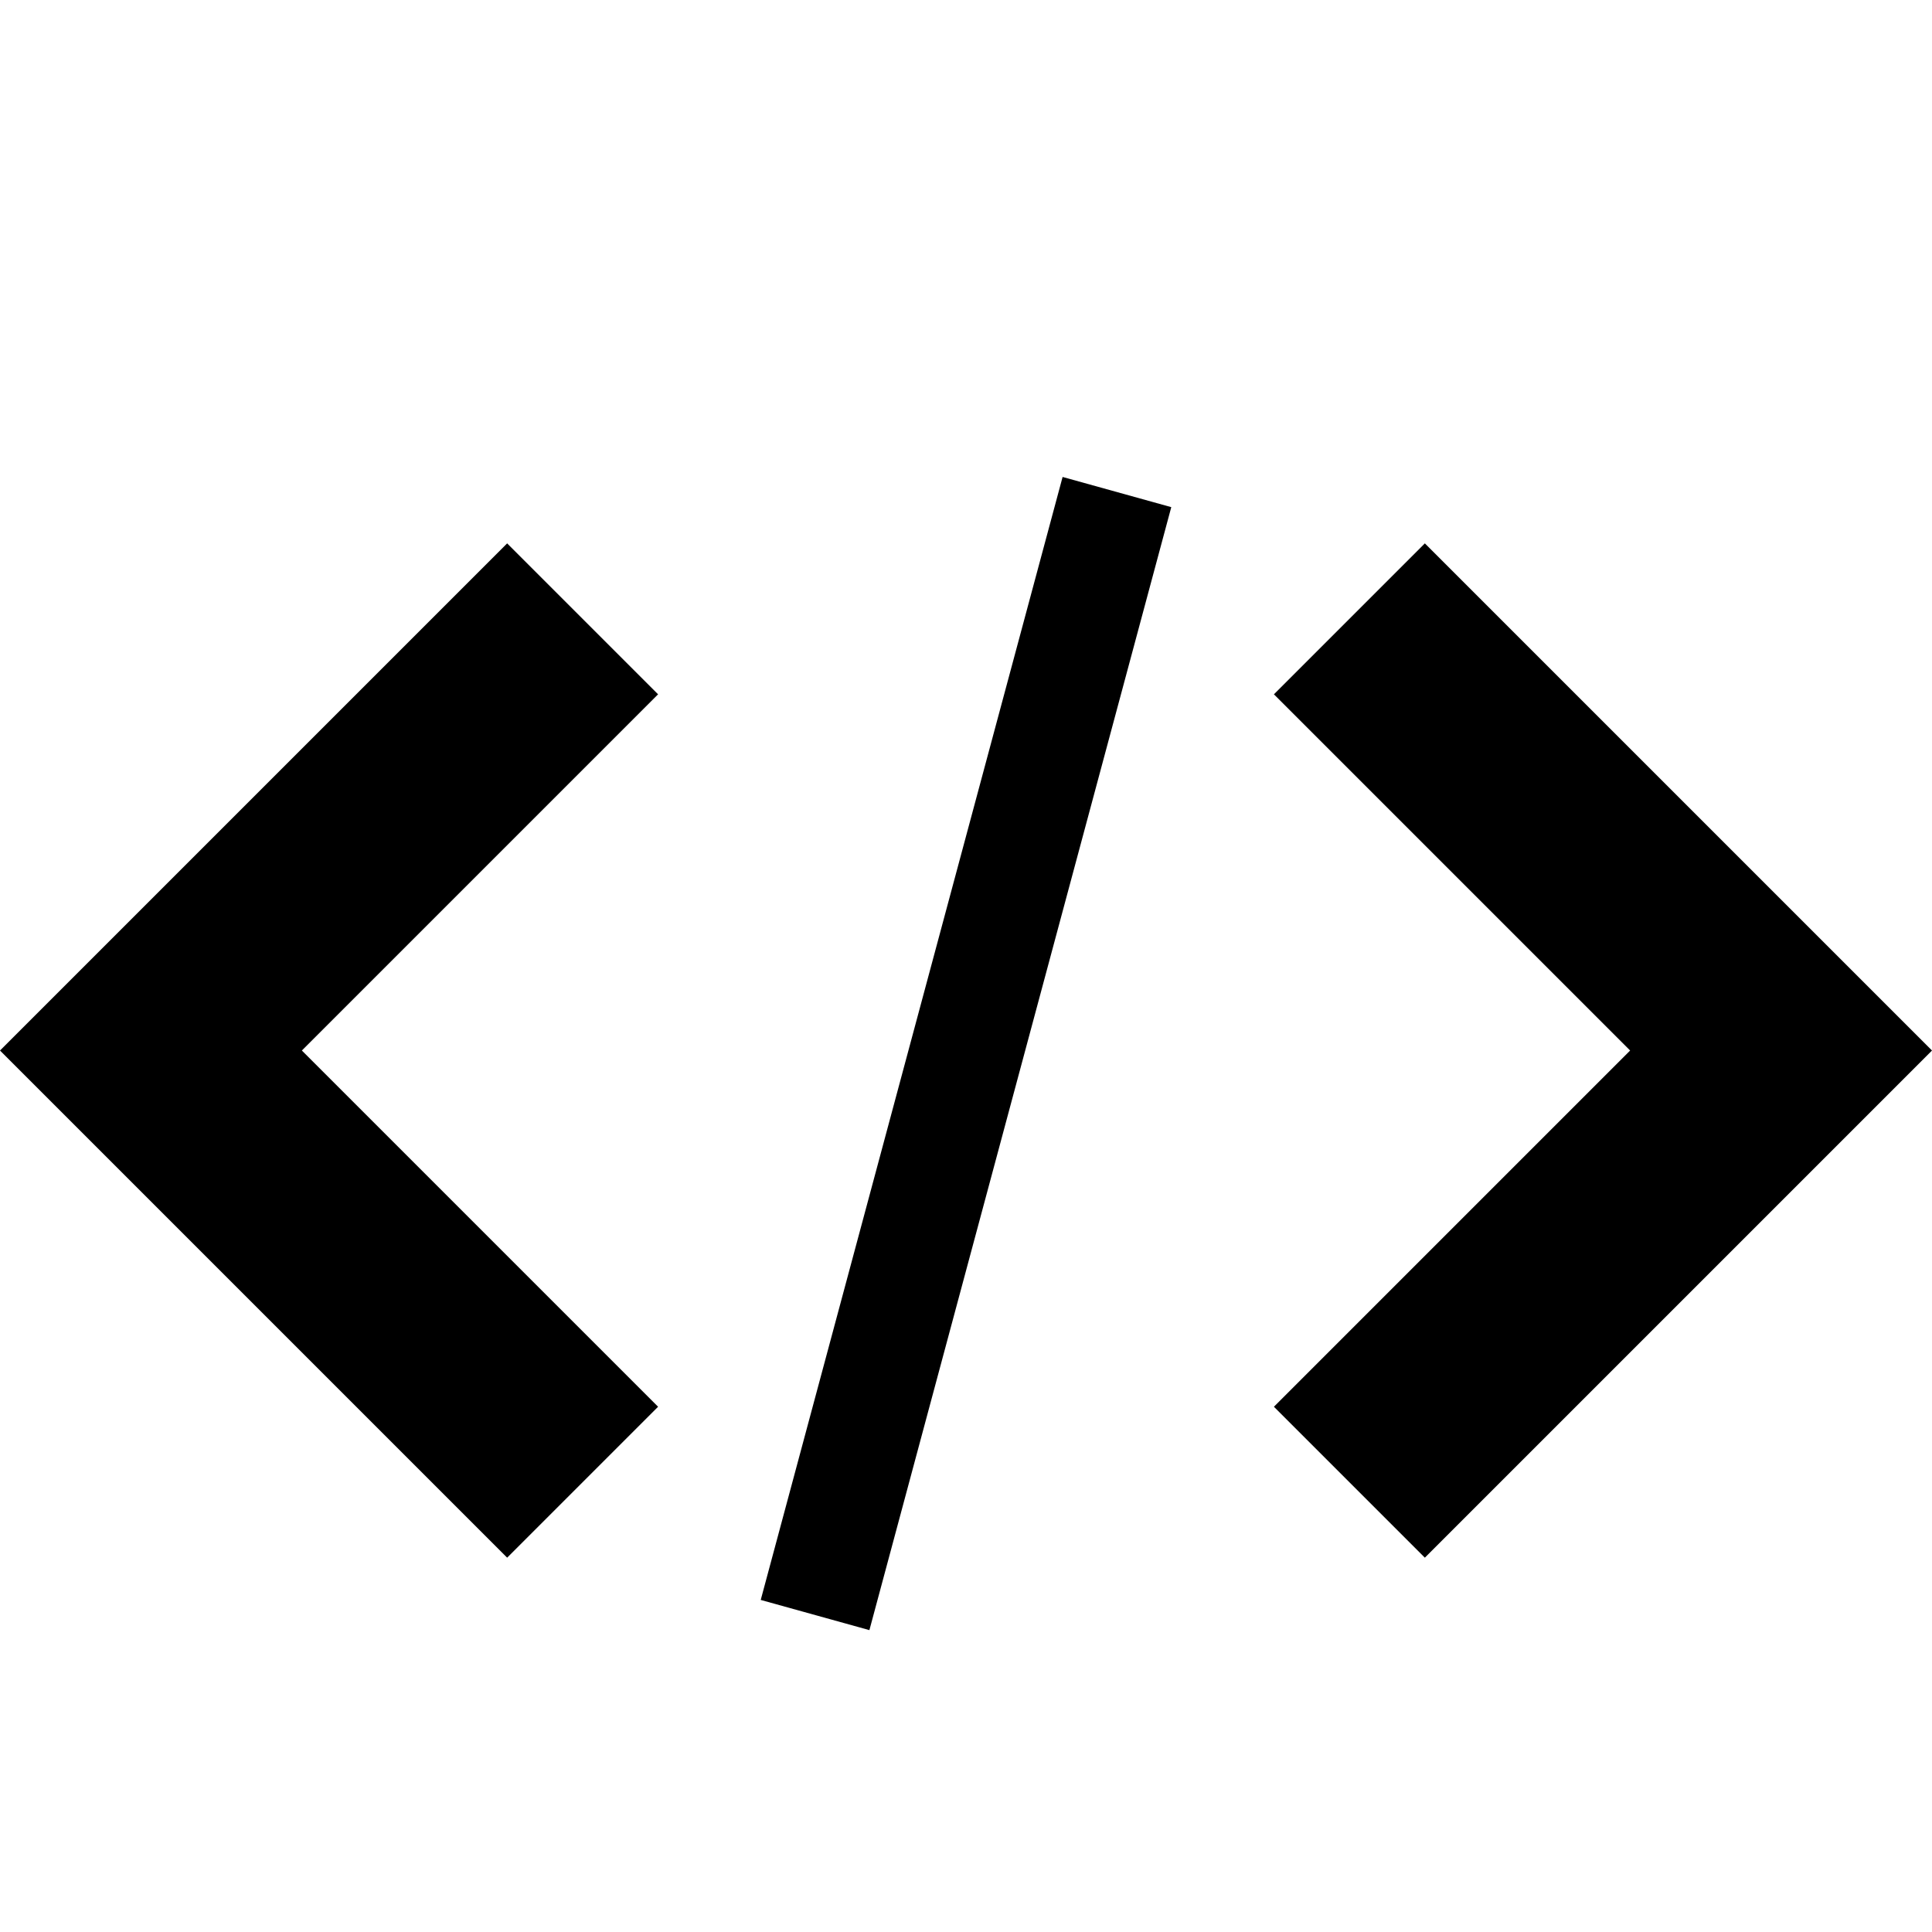 <svg xmlns="http://www.w3.org/2000/svg" width="32" height="32" viewBox="0 0 32 32" class="icon icon-code"><path d="M21.1 23.3l2.5 2.5 8.4-8.4L23.6 9l-2.5 2.5 5.9 5.9-5.9 5.9zM10.9 11.5L8.4 9 0 17.4l8.4 8.4 2.5-2.5L5 17.4l5.9-5.9zm6.7-3.6l1.8.5-5 18.6-1.8-.5 5-18.6z"/></svg>